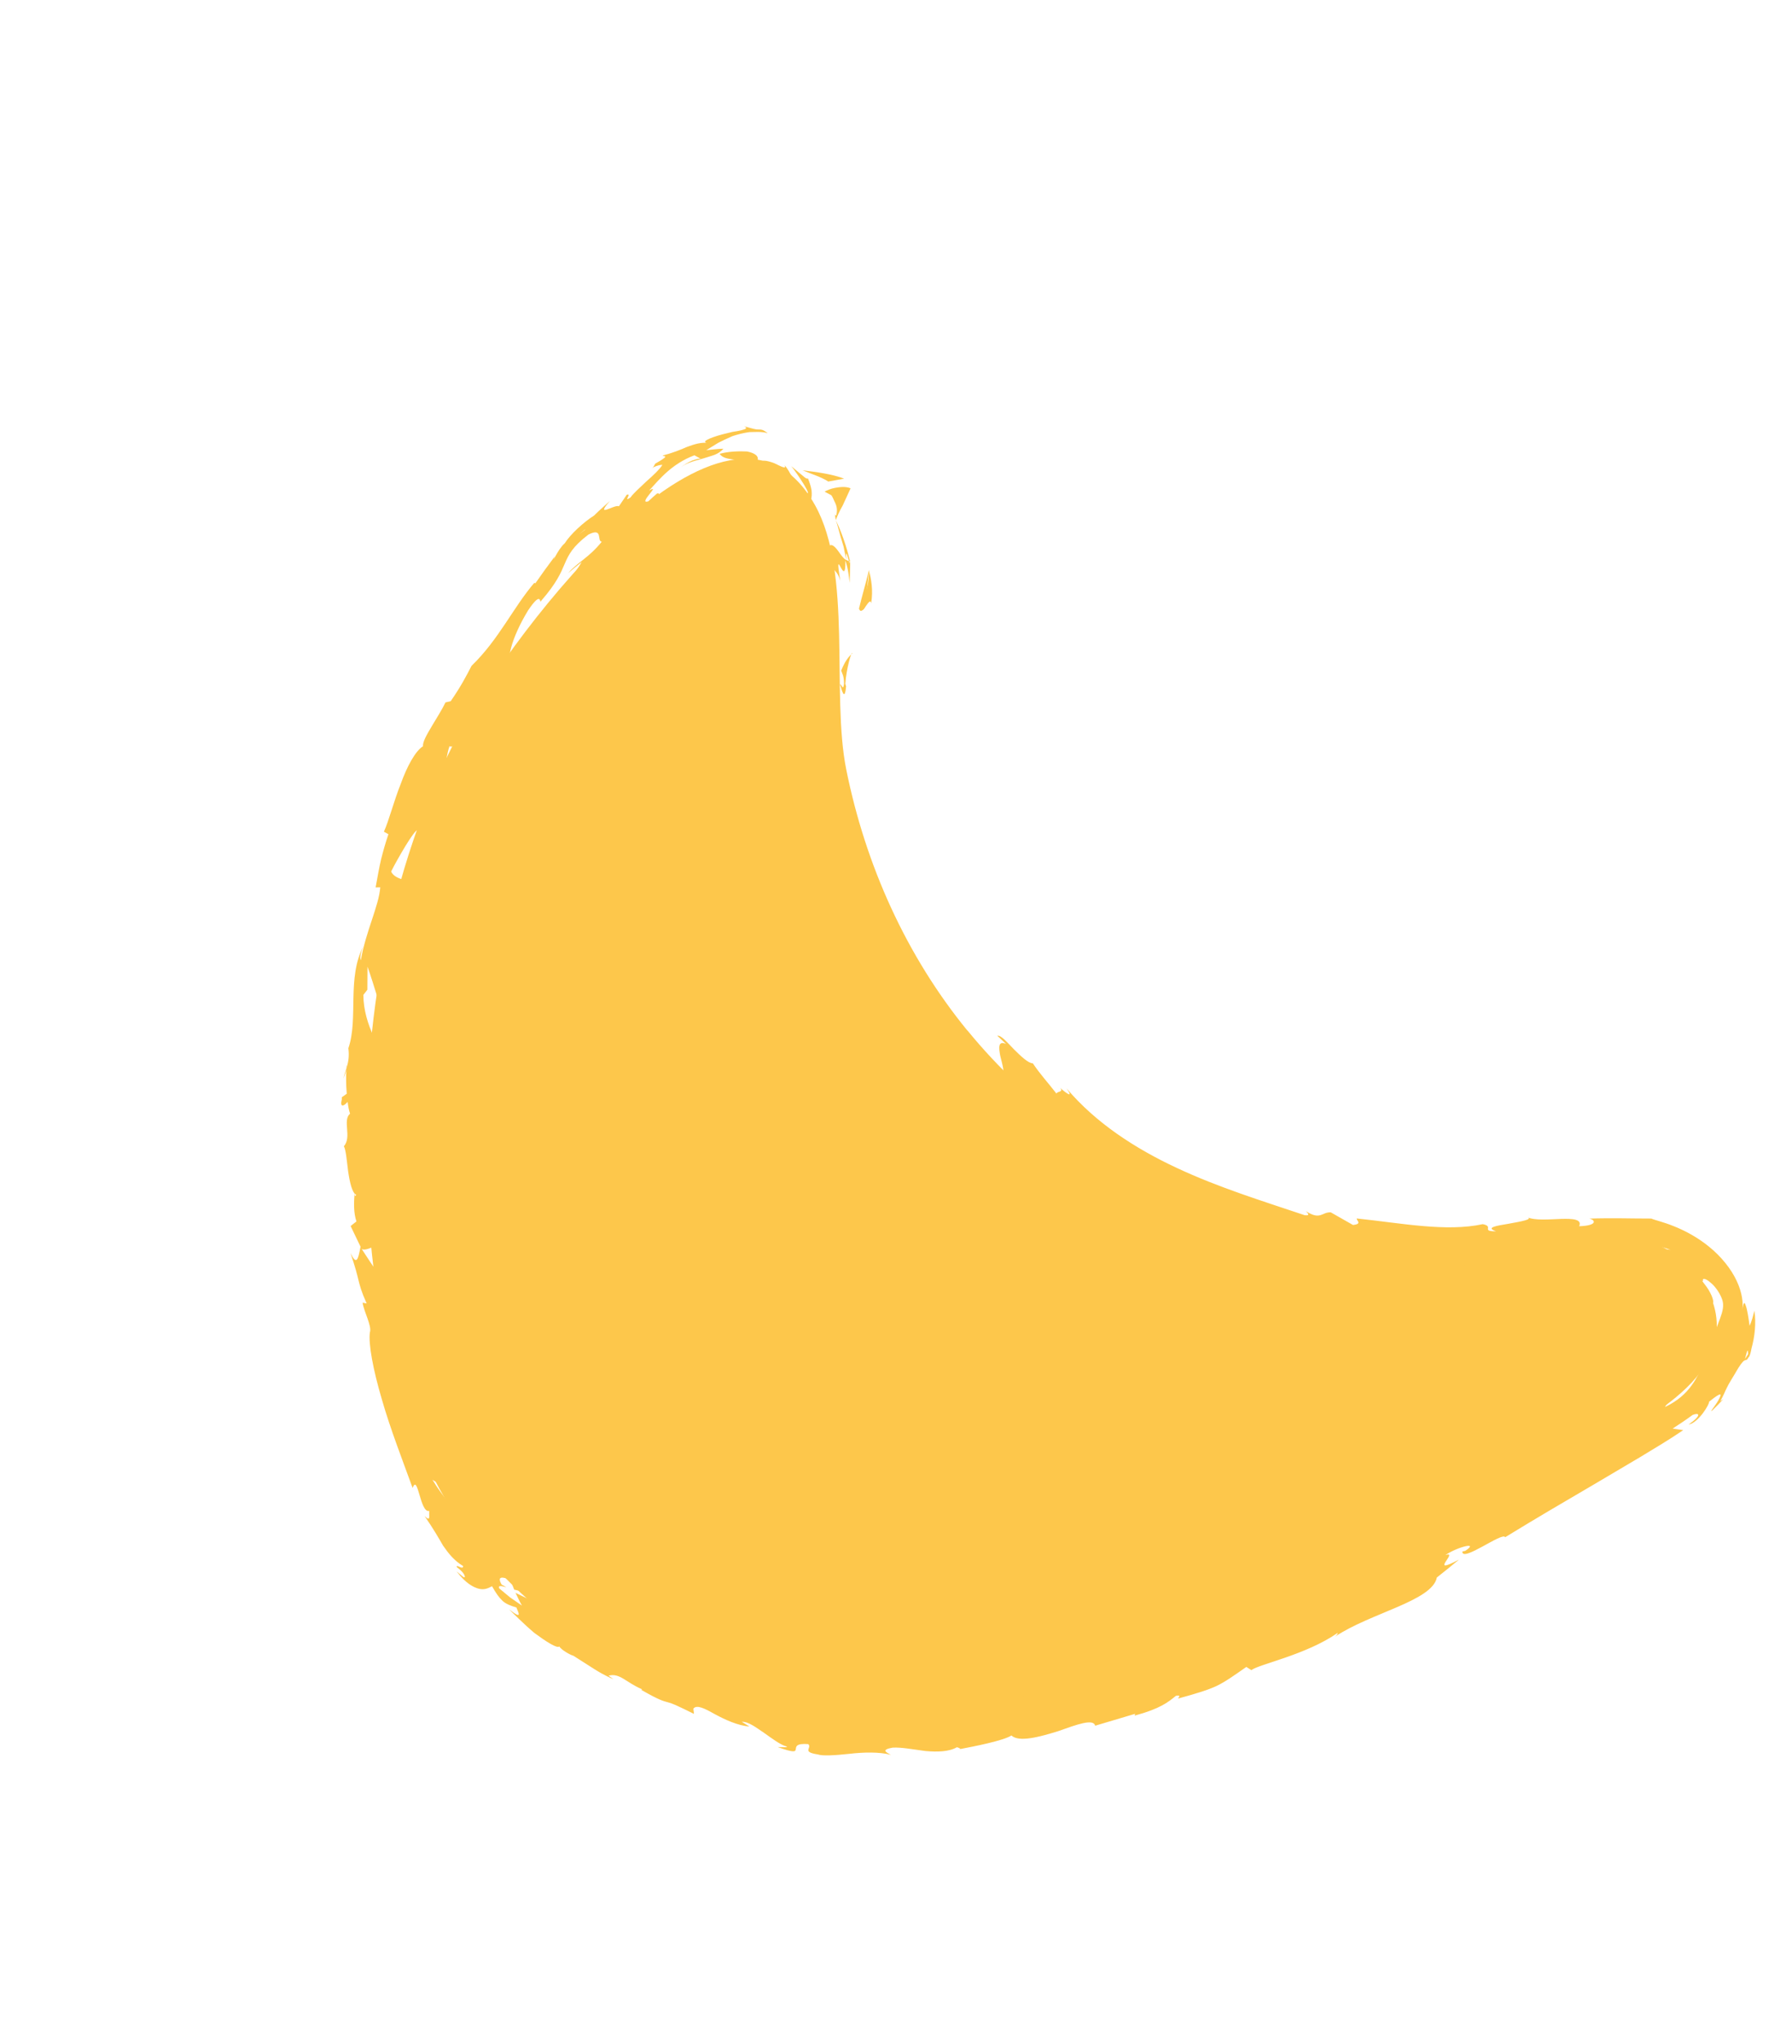<svg width="306" height="349" viewBox="0 0 306 349" fill="none" xmlns="http://www.w3.org/2000/svg">
<path d="M165.191 175.915C186.37 201.847 221.034 215.802 254.942 212.051C263.171 211.141 271.59 209.275 279.528 211.232C287.453 213.198 294.676 220.653 292.881 228.833C291.504 235.156 285.547 239.356 280.098 242.895C248.205 263.516 215.304 284.563 178.565 292.119C141.816 299.661 99.81 290.645 78.91 260.436C67.916 244.529 63.821 224.566 62.796 204.912C61.364 177.406 65.72 148.871 78.895 124.158C87.271 108.446 124.142 59.282 139.187 86.271C145.612 97.8 141.903 118.493 144.51 131.405C147.807 147.746 154.765 163.195 165.196 175.953L165.191 175.915Z" fill="#FDC74B"/>
<path d="M146.74 104.047C147.257 105.236 148.556 101.643 148.754 103.002C149.138 100.689 148.75 98.867 148.379 97.307C148.47 99.095 148.034 101.212 146.74 104.047Z" fill="#FDC74B"/>
<path d="M148.105 102.443C147.822 101.016 148.288 99.242 148.379 97.307C147.866 99.544 147.168 101.838 146.667 103.959C147 104.125 147.539 104.801 148.084 102.479L148.105 102.443Z" fill="#FDC74B"/>
<path d="M132.372 80.844C132.456 80.744 132.685 80.769 133.016 80.882C133.358 80.987 133.77 81.244 134.213 81.637C134.645 82.037 135.181 82.456 135.611 83.056C136.041 83.635 136.45 84.271 136.775 84.919C137.689 85.951 138.26 85.926 138.496 85.237C138.614 84.893 138.64 84.389 138.585 83.761C138.497 83.154 138.277 82.437 137.973 81.687C137.858 81.718 137.775 81.774 137.414 81.504C137.053 81.212 136.405 80.668 135.117 79.596C136.031 80.651 139.333 85.656 137.338 83.792C136.66 83.024 136.199 82.466 135.86 82.049C135.49 81.652 135.275 81.374 135.101 81.113C134.743 80.62 134.665 80.185 133.925 79.392C134.456 80.235 133.289 79.593 132.163 79.056C130.973 78.629 129.832 78.389 130.126 79.125C130.974 79.492 131.874 79.824 132.73 80.43C132.707 80.6 131.756 80.146 132.362 80.806L132.372 80.844Z" fill="#FDC74B"/>
<path d="M142.564 87.822L142.719 88.802C143.014 87.999 143.35 87.256 143.889 86.321C144.255 85.5 144.703 84.553 145.244 83.371C144.415 82.998 143.279 83.161 142.543 83.303C141.808 83.445 141.294 83.671 140.807 83.936L141.972 84.563C142.178 84.873 142.327 85.222 142.476 85.57C142.832 86.229 143.072 86.964 142.788 88.034L142.5 87.85L142.564 87.822Z" fill="#FDC74B"/>
<path d="M144.455 95.596C143.787 95.185 143.239 94.116 142.673 93.512C142.072 92.905 141.578 92.755 141.28 94.034C142.096 98.269 142.793 96.7 143.49 99.178C142.34 92.174 144.469 101.042 144.352 95.689C144.822 97.036 144.948 98.31 145.085 99.502C145.107 98.154 145.199 96.862 145.176 95.594C145.165 95.677 145.154 95.71 145.132 95.775L145.155 95.809C145.067 96.17 144.988 96.298 145.018 95.9C145.007 95.883 144.983 95.798 144.96 95.763C144.8 95.769 144.639 95.675 144.5 95.566C144.366 93.392 144.737 95.132 144.96 95.763C145.029 95.768 145.086 95.805 145.144 95.792C144.573 93.406 143.796 91.056 142.723 88.802C143.004 89.57 143.184 90.432 143.502 91.502C143.667 92.046 143.833 92.64 144.045 93.304C144.188 93.963 144.332 94.722 144.5 95.566L144.455 95.596Z" fill="#FDC74B"/>
<path d="M143.638 114.495C143.781 114.952 144.135 115.344 144.124 116.781C143.943 118.031 143.725 116.77 143.444 116.832C143.718 117.728 144.234 119.92 144.478 117.174L144.346 116.734C144.503 114.272 145.401 111.091 145.548 111.52C144.823 112.228 144.311 112.844 143.638 114.495Z" fill="#FDC74B"/>
<path d="M141.504 82.196L144.141 81.721C142.152 80.95 139.491 80.59 137.051 80.296C138.524 80.913 140.219 81.418 141.464 82.223L141.504 82.196Z" fill="#FDC74B"/>
<path d="M186.811 287.044C185.828 287.106 184.831 287.115 183.825 287.111C186.977 285.262 189.458 284.837 186.624 284.701C186.82 287.181 175.781 287.52 175.814 289.721L173.853 289.576C174.397 289.5 174.463 289.354 174.992 289.288C171.185 288.86 172.544 291.424 167.7 291.685C166.013 291.705 164.823 291.517 165.925 291.111C164.71 291.47 163.49 291.668 162.251 291.961C161.164 291.989 161.411 291.56 162.484 291.541C160.598 291.693 158.707 291.99 156.812 292.005L156.85 291.939C156.051 292.307 154.202 292.883 153.294 293.119C151.849 292.794 154.032 292.874 153.659 292.591C152.605 292.761 151.532 293.025 150.468 293.12C149.199 292.475 151.832 292.031 154.001 292.058C151.105 289.801 151.372 292.663 145.115 290.987L148.078 290.854C147.164 290.156 146.148 289.893 144.939 289.676C143.735 289.436 142.365 289.163 140.789 288.579C141.142 288.834 142.719 289.54 143.804 290.186C144.884 290.855 145.469 291.425 143.758 291.562C142.809 291.275 141.576 291.054 139.695 291.305C139.791 290.465 137.967 290.556 135.762 290.165L136.086 289.114C133.676 289.002 133.755 289.582 132.271 289.813C129.621 289.248 129.303 288.155 128.861 287.368C124.767 286.172 131.412 289.384 126.434 288.368C124.734 287.784 123.294 287.313 121.722 286.951C120.933 286.782 120.107 286.617 119.228 286.466C118.789 286.391 118.312 286.321 117.826 286.236C117.344 286.128 116.853 286.005 116.324 285.888C114.139 284.606 116.968 285.439 116.26 284.808L113.884 284.776C113.388 284.555 113.658 284.375 113.786 284.29C111.93 283.872 113.188 285.3 110.365 284.32C109.749 284.688 108.557 283.604 107.071 282.389C105.534 281.248 103.913 279.674 101.99 279.34C101.387 278.619 102.724 278.996 102.701 278.501C101.54 278.049 100.671 277.729 100.03 277.441C99.392 277.131 98.944 276.919 98.496 276.707C97.609 276.297 96.782 276.01 94.748 275.261C93.913 274.408 93.264 273.371 92.52 272.438C93.927 274.766 90.84 273.33 88.028 271.935C88.469 272.845 88.836 273.641 89.132 274.117L87.128 272.737L85.256 271.187C84.988 270.631 85.593 270.739 86.452 270.984C86.169 270.805 85.881 270.649 85.659 270.531C84.779 268.995 85.861 269.235 87.121 269.682C87.361 270.257 87.577 270.828 87.807 271.388C89.101 271.732 90.438 271.864 90.685 271.251C90.373 271.152 89.859 270.841 89.345 270.469C89.699 270.539 89.945 270.539 89.917 270.374C89.865 270.204 89.356 270.054 88.657 269.682L88.812 268.069L88.302 268.225L86.546 265.803C86.272 265.393 85.957 265.011 85.674 264.587L84.917 263.295C81.38 260.751 77.52 258.707 73.841 252.627C75.439 253.767 75.311 252.282 76.285 251.9C76.147 254.092 79.189 256.354 80.963 259.356C80.06 257.754 80.698 257.819 81.094 258.107C79.647 256.58 78.309 254.94 77.005 253.257C77.837 252.97 76.938 251.773 76.54 250.16C75.529 252.056 73.483 246.4 72.124 244.142C72.602 243.784 73.347 244.165 74.422 247.102C74.289 243.458 70.854 243.681 70.773 240.023C71.031 240.749 71.054 241.182 71.445 241.371C70.928 240.593 70.416 239.118 70.141 237.935C69.903 236.747 69.896 235.875 70.263 236.303L70.483 237.034C69.847 234.541 68.869 230.765 68.032 227.508C67.185 224.237 66.365 221.498 65.586 221.22C65.761 221.145 67.419 221.634 67.749 221.884C65.644 219.122 63.705 216.21 61.765 213.236C63.087 213.928 65.727 210.543 66.865 214.742C66.906 213.512 66.971 211.98 66.344 209.439C66.234 210.288 64.723 211.679 64.513 210.534C65.656 207.266 65.081 208.28 66.07 204.32C65.849 205.588 63.853 204.283 63.844 202.27C64.151 202.576 65.759 202.038 65.993 202.76C65.279 201.134 64.608 199.479 63.974 197.82C64.335 199.069 65.594 198.008 66.136 196.914C65.96 197.173 65.944 196.103 65.976 194.798C66.031 193.496 66.12 191.969 66.032 191.314L65.545 193.412C65.732 190.616 65.107 189.216 64.496 187.807C63.886 186.398 63.18 184.97 63.481 182.16C63.814 182.876 65.787 183.993 66.243 181.202C65.791 180.523 64.741 178.978 63.811 176.965C62.847 174.934 62.055 172.421 62.048 169.857L62.73 168.975L62.755 165.043C63.735 167.716 65.829 174.767 66.722 178.416C67.394 176.379 67.442 177.897 67.738 174.804C68.379 173.767 68.348 176.581 68.275 177.486C68.612 175.101 69.081 172.73 69.536 170.368C68.302 170.514 69.338 164.749 68.35 164.834C68.272 167.516 68.213 170.166 68.277 172.815C67.095 173.009 65.644 167.814 66.881 162.689C67.593 161.482 68.668 164.051 69.07 164.009C68.836 163.287 69.314 159.054 69.727 158.658C69.734 159.407 69.812 160.171 69.858 160.916C70.343 159.553 70.257 158.347 70.269 157.074C70.282 155.801 70.347 154.453 71.367 152.939C71.757 151.803 73.747 149.931 73.148 149.554C71.372 151.039 67.362 150.338 66.794 148.778C66.965 148.359 69.904 142.96 71.017 141.894C72.666 140.371 72.312 145.5 73.71 144.184C73.436 144.019 73.448 142.869 73.483 142.398C74.171 141.308 74.213 143.218 75.013 140.606C74.033 139.748 77.167 135.504 74.545 139.041C75.27 136.438 75.813 136.485 77.026 133.6C75.928 134.227 75.835 129.966 76.768 127.368C76.956 127.651 77.576 127.259 77.869 127.085C80.424 122.124 82.519 119.917 85.379 115.631C85.871 115.386 87.572 113.542 87.375 114.692C87.632 113.971 87.682 113.184 88.611 111.873C91.22 109.977 86.671 114.834 89.018 113.622C88.575 113.08 90.663 109.755 91.717 107.709C90.446 107.615 88.385 111.779 87.453 113.886C86.264 113.085 87.305 108.927 90.181 104.202C92.629 100.557 92.083 103.306 92.401 102.585C95.079 99.501 95.769 97.799 96.424 96.261C97.09 94.739 97.713 93.367 100.487 91.258C103.07 89.97 101.868 92.441 102.757 92.483C100.538 95.242 98.589 96.006 97.025 97.84C97.783 97.194 98.55 96.562 99.327 95.945C98.776 96.963 97.405 98.873 96.359 99.67C97.409 99.094 99.665 96.515 102.427 93.742C105.18 90.955 108.476 87.969 111.141 86.342C111.786 85.404 113.141 83.994 112.19 84.258C111.674 84.683 111.201 85.14 110.703 85.593C108.793 86.169 113.036 82.452 110.831 83.754C112.679 81.731 114.76 79.166 118.577 77.731L119.705 78.348C119.606 78.231 118.953 78.358 118.225 78.618C117.525 78.92 116.735 79.363 116.332 79.773C116.934 79.17 118.39 78.712 119.894 78.325C120.617 78.089 121.369 77.895 122.008 77.655C122.646 77.414 123.153 77.037 123.522 76.608C122.549 76.622 121.599 76.764 120.597 76.859C121.24 76.472 121.917 76.042 122.632 75.608C123.375 75.217 124.212 74.844 125.064 74.462C125.972 74.165 126.931 73.914 127.943 73.773C128.978 73.758 130.046 73.64 131.099 73.96C130.189 73.239 129.919 73.357 129.532 73.329C129.144 73.362 128.62 73.221 127.043 72.759C127.732 73.056 127.382 73.268 126.569 73.462C126.167 73.566 125.647 73.646 125.089 73.731C124.545 73.868 123.964 74.01 123.382 74.151C121.098 74.751 119.23 75.605 121.247 75.651C119.684 75.426 118.577 75.855 117.347 76.285C116.188 76.789 114.902 77.318 113.138 77.776C113.412 78.002 114.513 77.657 111.873 79.167C111.816 79.327 111.635 79.61 111.512 79.794C111.441 79.841 111.413 79.86 111.332 79.893C111.375 79.865 111.427 79.851 111.493 79.827C111.408 79.945 111.417 79.959 111.55 79.789C112.203 79.478 112.808 79.341 113.11 79.365C112.683 80.076 111.57 81.142 110.405 82.161C109.292 83.227 108.127 84.246 107.686 84.906C106.294 85.891 107.976 84.142 107.025 84.467L105.678 86.443C105.004 86.014 101.467 88.609 104.145 85.525C103.24 86.35 102.317 87.147 101.455 88.005C99.618 89.184 97.416 91.198 96.438 92.745C95.15 93.886 94.189 96.503 94.727 95.003C93.584 96.517 92.489 98.04 91.412 99.591L91.233 99.507C87.607 103.751 85.178 109.178 80.517 113.681C79.648 115.36 78.769 117.086 76.958 119.717L76.069 119.92C75.527 121.075 74.535 122.631 73.695 124.045C72.841 125.469 72.124 126.761 72.241 127.398C70.92 128.214 69.501 130.85 68.43 133.825C67.255 136.767 66.429 140.048 65.555 141.995L66.329 142.419C65.853 143.796 65.462 145.177 65.089 146.648C64.74 148.124 64.467 149.713 64.141 151.499L64.93 151.485C64.714 154.606 62.444 159.071 61.619 163.922C61.365 163.54 61.684 162.328 62.06 161.508C59.192 166.982 61.234 173.864 59.487 178.961C59.658 180.295 59.49 181.242 59.233 182.147C59.233 182.025 59.243 181.916 59.215 181.813C59.2 181.945 59.185 182.138 59.166 182.355C58.99 182.921 58.794 183.519 58.627 184.161C58.86 183.618 59.051 183.104 59.156 182.647C59.073 183.661 59.078 185.207 59.211 186.73L58.364 187.333C58.364 187.456 58.368 187.555 58.368 187.677C57.995 189.148 58.7 188.884 59.359 188.12C59.461 188.889 59.577 189.586 59.774 190.128C58.429 191.307 60.128 194.074 58.716 195.705C59.055 196.214 59.21 198.109 59.447 199.971C59.721 201.829 60.113 203.648 60.849 204.016C60.664 204.077 60.588 204.515 60.543 203.709C60.425 205.378 60.364 207.07 60.866 208.532L59.871 209.315L61.563 212.84C61.142 215.098 60.884 216.065 59.855 213.934C60.727 216.536 60.979 217.592 61.213 218.558C61.461 219.515 61.652 220.387 62.606 222.527L61.916 222.414C62.167 224.022 63.536 226.416 63.16 227.481C62.886 229.377 63.702 233.831 65.196 238.875C66.638 243.932 68.821 249.518 70.458 254.038C71.382 251.487 71.709 258.407 73.312 257.954C73.192 258.666 73.642 259.957 72.497 258.822C73.904 260.844 74.831 262.451 75.668 263.893C76.619 265.26 77.538 266.424 79.09 267.371C79.074 268.116 77.895 266.961 77.989 267.531C78.319 267.781 79.262 268.521 79.364 269.105C79.467 269.69 78.618 268.785 77.972 268.276C79.522 270.326 80.857 271.009 81.792 271.245C82.741 271.471 83.399 271.136 84.019 270.805C84.64 271.922 85.19 272.719 85.799 273.294C86.421 273.859 87.209 274.151 88.172 274.429C88.52 275.32 89.32 276.644 86.896 274.726C87.527 275.306 89.375 277.219 91.266 278.798C93.242 280.258 95.143 281.483 95.517 281.092C95.785 281.648 97.427 282.576 97.899 282.67C99.531 283.707 100.414 284.263 101.282 284.828C102.164 285.384 103.046 285.94 104.759 286.698L103.915 286.076C105.858 285.58 106.842 287.211 109.645 288.407L109.503 288.502C112.528 290.245 113.279 290.419 114.001 290.612C114.728 290.781 115.394 291.073 118.499 292.6L118.397 291.709C118.976 290.978 120.321 291.675 122.052 292.645C123.779 293.578 125.955 294.6 127.963 294.755L126.675 293.959C127.804 293.902 129.106 294.934 130.469 295.843C131.823 296.8 133.204 297.86 134.286 298.161C134.729 298.397 133.492 298.26 132.802 298.27C138.391 300.267 133.706 297.445 138.015 297.764C138.727 298.433 136.797 299.103 139.683 299.531C140.377 299.804 142.537 299.695 144.999 299.425C147.452 299.141 150.169 299.069 152.138 299.597C151.27 299.154 150.425 298.716 152.425 298.366C153.942 298.276 155.997 298.685 158.032 298.944C160.059 299.127 162.072 299.074 163.397 298.296C163.794 298.4 163.945 298.503 163.973 298.607C166.285 298.172 171.442 297.152 172.711 296.289C173.965 297.495 177.511 296.546 180.698 295.551C183.863 294.427 186.719 293.366 187.004 294.624L193.842 292.59L193.742 292.901C198.149 291.707 199.48 290.598 200.791 289.523C201.836 289.339 201.197 289.825 201.164 289.99C204.365 289.107 206.119 288.573 207.661 287.875C209.185 287.149 210.491 286.219 212.825 284.587L213.684 285.139C214.867 284.148 223.018 282.547 228.429 278.769C228.419 278.877 228.376 279.09 227.964 279.424C234.051 275.34 244.555 273.337 245.36 269.316C246.643 268.32 247.883 267.292 249.124 266.264C243.668 269.175 249.256 264.647 246.811 265.497C248.799 264.115 252.686 263.123 250.201 264.774L249.714 264.873C249.586 266.834 256.612 261.453 257.025 262.443C262.217 259.259 267.389 256.23 272.491 253.249C275.032 251.744 277.545 250.258 280.044 248.782C282.538 247.268 284.951 245.848 287.432 244.159C286.822 244.075 286.213 243.99 285.618 243.896C286.749 243.165 287.885 242.41 289.012 241.58C290.048 241.137 290.803 241.471 288.337 243.211C290.072 242.895 291.994 239.599 291.829 239.321C294.182 237.411 294.016 237.991 293.432 239.052C292.838 240.098 291.72 241.372 292.435 240.754C293.06 240.155 293.667 239.528 294.269 238.863L293.757 239.202C294.317 238.259 294.508 237.623 294.888 236.901C295.24 236.138 295.813 235.308 296.815 233.582C298.167 231.399 298.098 232.709 298.549 231.757C298.606 231.781 298.862 231.488 299.087 230.196C299.65 228.15 299.892 225.93 299.581 223.771C299.347 224.681 299.137 225.534 298.761 226.355C298.571 224.992 298.362 223.602 298.109 222.914C297.884 222.207 297.742 222.24 297.483 223.635C297.713 222.626 297.514 220.698 296.542 218.653C295.583 216.598 293.892 214.519 291.921 212.913C289.955 211.282 287.737 210.105 285.872 209.365C284.013 208.602 282.492 208.287 281.978 208.037C278.5 208.043 275.32 207.913 271.374 208.046C272.371 208.22 272.964 209.233 269.66 209.348C270.183 208.164 268.624 208.038 266.597 208.1C264.57 208.162 262.121 208.422 260.715 207.786C261.952 208.167 259.664 208.545 257.584 208.928C255.513 209.264 253.594 209.58 255.468 210.211C252.784 210.24 255.22 209.377 253.185 208.996C246.939 210.351 239.326 208.822 231.687 208.023C231.521 208.297 232.748 208.971 231.032 209.132L227.244 206.979C225.713 206.894 225.506 208.398 222.987 206.768C223.312 207.103 223.812 207.607 222.772 207.461C215.492 205.017 208.07 202.729 200.958 199.399C193.888 196.102 187.133 191.739 182.111 185.797C183.354 187.54 182.208 186.772 181.011 185.712C181.698 186.499 180.518 186.264 180.403 186.707C179.052 184.954 177.582 183.361 176.367 181.537C175.559 181.523 174.32 180.308 173.132 179.139C171.963 177.937 170.936 176.703 170.298 176.821L171.792 178.234C170.428 177.631 170.52 178.815 170.809 180.295C171.145 181.723 171.727 183.396 170.989 183.826C172.646 184.438 173.694 186.351 175.206 188.222C175.946 189.179 176.765 190.164 177.718 191.04C178.689 191.884 179.868 192.548 181.223 192.953C181.949 193.919 180.118 192.769 180.376 193.434C181.888 193.674 183.18 194.63 185.524 196.52L185.141 196.468C192.231 200.996 195.037 203.394 203.602 207.676L203.269 206.653C205.1 207.557 205.392 207.996 206.208 208.514C207.536 208.325 206.176 207.882 204.869 207.242C203.543 206.634 202.198 205.998 203.455 205.795C203.917 206.427 204.955 207.124 206.304 207.797C207.678 208.414 209.335 209.027 210.968 209.634C214.258 210.793 217.498 211.72 218.142 212.903C221.226 213.628 217.483 211.791 220.543 212.511L221.241 213.189L222.168 212.736C224.151 213.316 225.037 214.154 225.041 214.56C224.55 214.437 223.605 214.372 223.081 214.292C224.327 214.932 226.235 215.153 227.902 215.351C229.575 215.524 231.035 215.656 231.488 215.783C230.501 215.562 229.519 215.256 228.527 214.997C230.667 215.288 232.939 215.471 235.263 215.701C237.587 215.993 239.974 216.039 242.345 216.156C247.094 216.305 251.843 216.025 255.938 215.099L255.268 214.77C261.456 213.513 260.367 214.584 266.956 213.469L266.725 213.582C267.988 213.049 269.737 212.662 271.509 212.586C269.925 213.128 274.583 213.296 272.498 213.886C275.585 213.386 276.336 213.376 276.847 213.159C277.377 212.97 277.595 212.621 279.765 212.22C280.043 212.483 280.326 212.724 280.59 212.997C281.318 212.86 281.753 212.714 282.353 212.723C282.967 212.723 283.784 212.812 285.262 213.401C283.982 213.109 284.359 213.552 284.656 213.967C284.947 214.405 285.164 214.791 283.827 214.599C286.289 216.389 288.139 217.444 289.596 218.556C291.011 219.635 292.004 220.851 291.58 222.397C292.868 223.194 292.724 222.025 292.033 220.71C291.389 219.404 290.154 218.287 290.833 218.754C290.575 218.089 291.279 218.254 292.08 218.965C292.929 219.625 293.762 220.907 294.081 221.878C294.423 222.854 294.165 223.881 293.728 225.07C293.314 226.14 292.81 227.474 292.039 229.516C292.182 229.115 292.097 229.049 292.225 228.658C291.779 229.341 291.64 230.086 291.293 230.888C290.984 231.684 290.467 232.538 289.464 233.123C289.422 234.782 287.365 235.17 287.948 236.414C289.113 235.273 290.156 234.07 290.977 232.811C289.747 234.994 288.747 238.106 284.328 240.205C284.49 239.772 285.438 238.673 286.077 237.942C284.763 238.428 284.098 239.706 282.655 240.154C282.449 239.475 283.713 238.575 285.152 237.476C286.592 236.377 288.183 235.014 288.735 233.689C288.101 233.967 287.323 235.014 286.631 235.759C285.93 236.49 285.414 236.915 285.549 235.887C285.031 238.678 281.19 238.722 278.696 241.989L278.48 241.174C278.035 241.613 277.182 242.608 276.226 243.202L277.365 241.222C275.223 243.664 271.887 243.821 269.646 245.84C274.905 242.448 271.352 245.91 273.901 244.971C267.982 250.045 269.033 245.595 261.961 250.538C262.893 249.816 265.916 248.603 264.585 249.896C263.109 250.632 261.107 251.533 260.03 251.698C255.287 254.849 261.21 251.933 259.415 253.636C257.241 253.816 257.251 255.461 255.277 257.017L254.825 256.339C249.005 259.226 254.256 258.715 248.887 261.14L250.433 258.91L247.957 260.697L248.026 259.571C245.516 261.83 244.551 262.226 241.599 263.575C242.544 263.702 241.968 265.084 239.479 266.513C237.531 267.032 240.078 265.32 236.552 267.377C237.112 266.495 237.691 265.458 239.591 265.235C239.62 264.91 240.128 264.349 240.157 264.024C238.053 264.585 235.482 266.477 234.185 267.175C234.701 266.934 235.311 266.651 235.68 266.59L231.021 270.358C230.056 270.509 230.587 269.953 231.127 269.411C230.105 270.028 229.555 270.741 228.017 271.599C228.118 270.798 227.704 270.237 229.768 268.845L225.129 272.029C224.666 271.949 222.198 272.549 222.747 272.021C221.272 272.511 219.71 273.61 218.015 274.757C216.306 275.851 214.456 276.978 212.494 277.568C212.342 277.771 212.01 278.073 211.239 278.483C209.437 279.13 207.673 279.588 205.867 280.197C204.065 280.782 202.22 281.457 200.242 282.669C199.311 282.594 198.371 282.505 197.427 282.378C194.144 283.722 201.225 282.73 195.733 284.971C191.859 286.627 193.939 284.491 192.441 284.609C191.546 285.204 190.292 285.996 188.773 286.699C187.269 287.393 185.467 287.978 183.492 287.903C184.675 287.403 185.691 287.36 186.807 286.945L186.811 287.044ZM143.852 291.581C144.698 291.529 146.41 291.024 146.99 291.556C145.976 292.434 145.255 291.995 143.852 291.581ZM84.735 266.129C85.367 266.402 85.932 267.189 86.45 268.212C85.846 267.675 85.248 266.991 84.735 266.129ZM99.932 90.363C99.932 90.363 99.908 90.419 99.889 90.452C98.265 91.674 98.857 91.24 99.932 90.363ZM103.161 87.707C103.384 87.335 103.285 87.278 103.082 87.311C103.001 87.651 102.337 88.316 101.542 89.028C101.92 88.981 102.384 88.693 103.161 87.707ZM298.503 231.196L297.967 232.021C298.492 229.919 298.453 230.536 298.503 231.196Z" fill="#FDC74B"/>
<path d="M122.864 77.447C123.297 78.143 124.167 78.314 125.397 78.48C126.626 78.6 128.127 78.446 129.953 78.872C129.741 78.826 129.529 78.779 129.317 78.733C129.686 77.879 128.916 77.36 127.579 77.078C126.329 77.018 124.467 77.038 122.886 77.479L122.864 77.447Z" fill="#FDC74B"/>
</svg>
